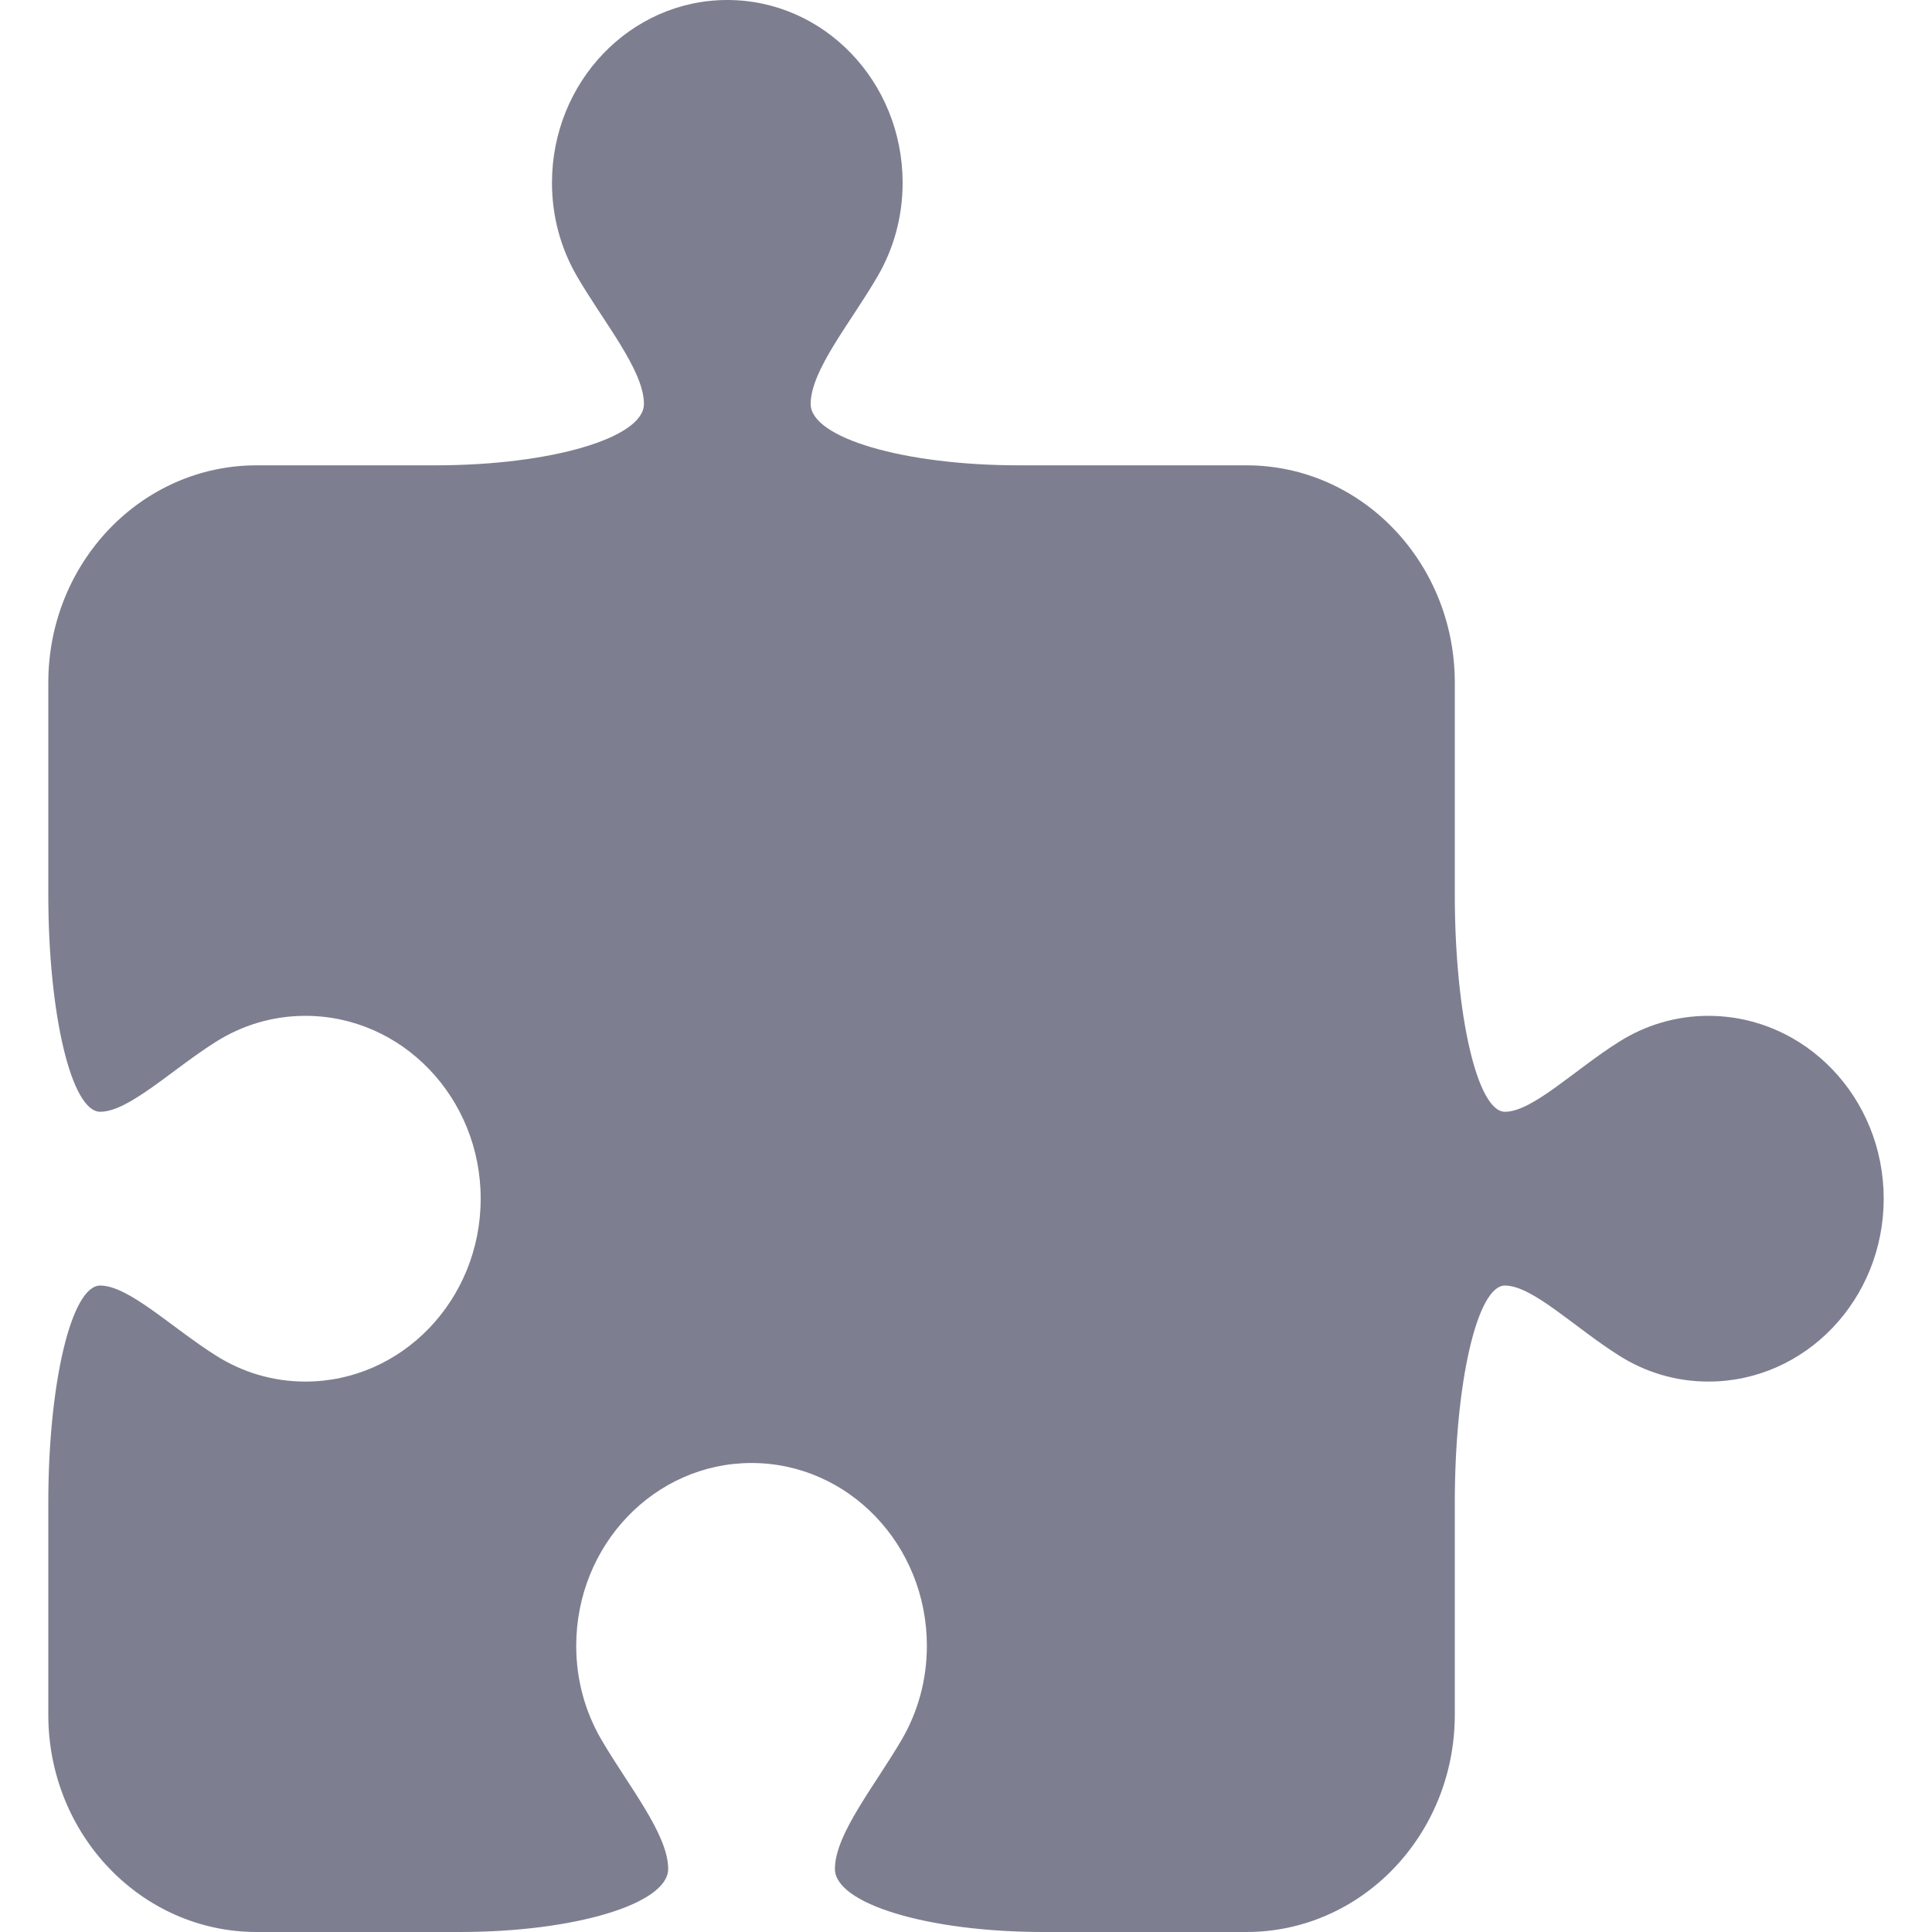 <svg width="20" height="20" viewBox="0 0 20 20" fill="none" xmlns="http://www.w3.org/2000/svg">
<path d="M2.657 4.817H4.509C5.701 4.817 6.666 4.533 6.666 4.182C6.666 3.833 6.249 3.336 5.971 2.857C5.808 2.575 5.714 2.246 5.714 1.893C5.714 0.847 6.527 0 7.529 0C8.532 0 9.344 0.847 9.344 1.893C9.344 2.246 9.25 2.575 9.087 2.857C8.809 3.336 8.392 3.832 8.392 4.182C8.392 4.533 9.357 4.817 10.549 4.817H12.903C14.095 4.817 15.06 5.824 15.06 7.066V9.259C15.06 10.501 15.293 11.509 15.579 11.509C15.865 11.509 16.301 11.073 16.761 10.784C17.03 10.614 17.346 10.516 17.685 10.516C18.688 10.516 19.5 11.363 19.5 12.409C19.5 13.454 18.688 14.302 17.685 14.302C17.346 14.302 17.03 14.204 16.761 14.033C16.301 13.744 15.865 13.308 15.579 13.308C15.292 13.308 15.06 14.316 15.06 15.557V17.751C15.06 18.993 14.095 20 12.903 20H10.8C9.608 20 8.643 19.708 8.643 19.347C8.643 18.986 9.06 18.481 9.338 18.003C9.501 17.721 9.595 17.392 9.595 17.038C9.595 15.992 8.783 15.145 7.78 15.145C6.777 15.145 5.965 15.993 5.965 17.038C5.965 17.392 6.059 17.721 6.222 18.003C6.5 18.481 6.917 18.986 6.917 19.347C6.917 19.708 5.952 20 4.76 20H2.657C1.465 20 0.5 18.993 0.5 17.751V15.557C0.5 14.316 0.74 13.308 1.037 13.308C1.333 13.308 1.777 13.744 2.236 14.033C2.506 14.204 2.821 14.302 3.161 14.302C4.163 14.302 4.976 13.454 4.976 12.409C4.976 11.363 4.163 10.516 3.161 10.516C2.821 10.516 2.506 10.614 2.236 10.784C1.777 11.073 1.333 11.509 1.037 11.509C0.74 11.509 0.5 10.502 0.5 9.26V7.067C0.5 5.824 1.465 4.817 2.657 4.817Z" fill="#7D7F90"/>
</svg>
